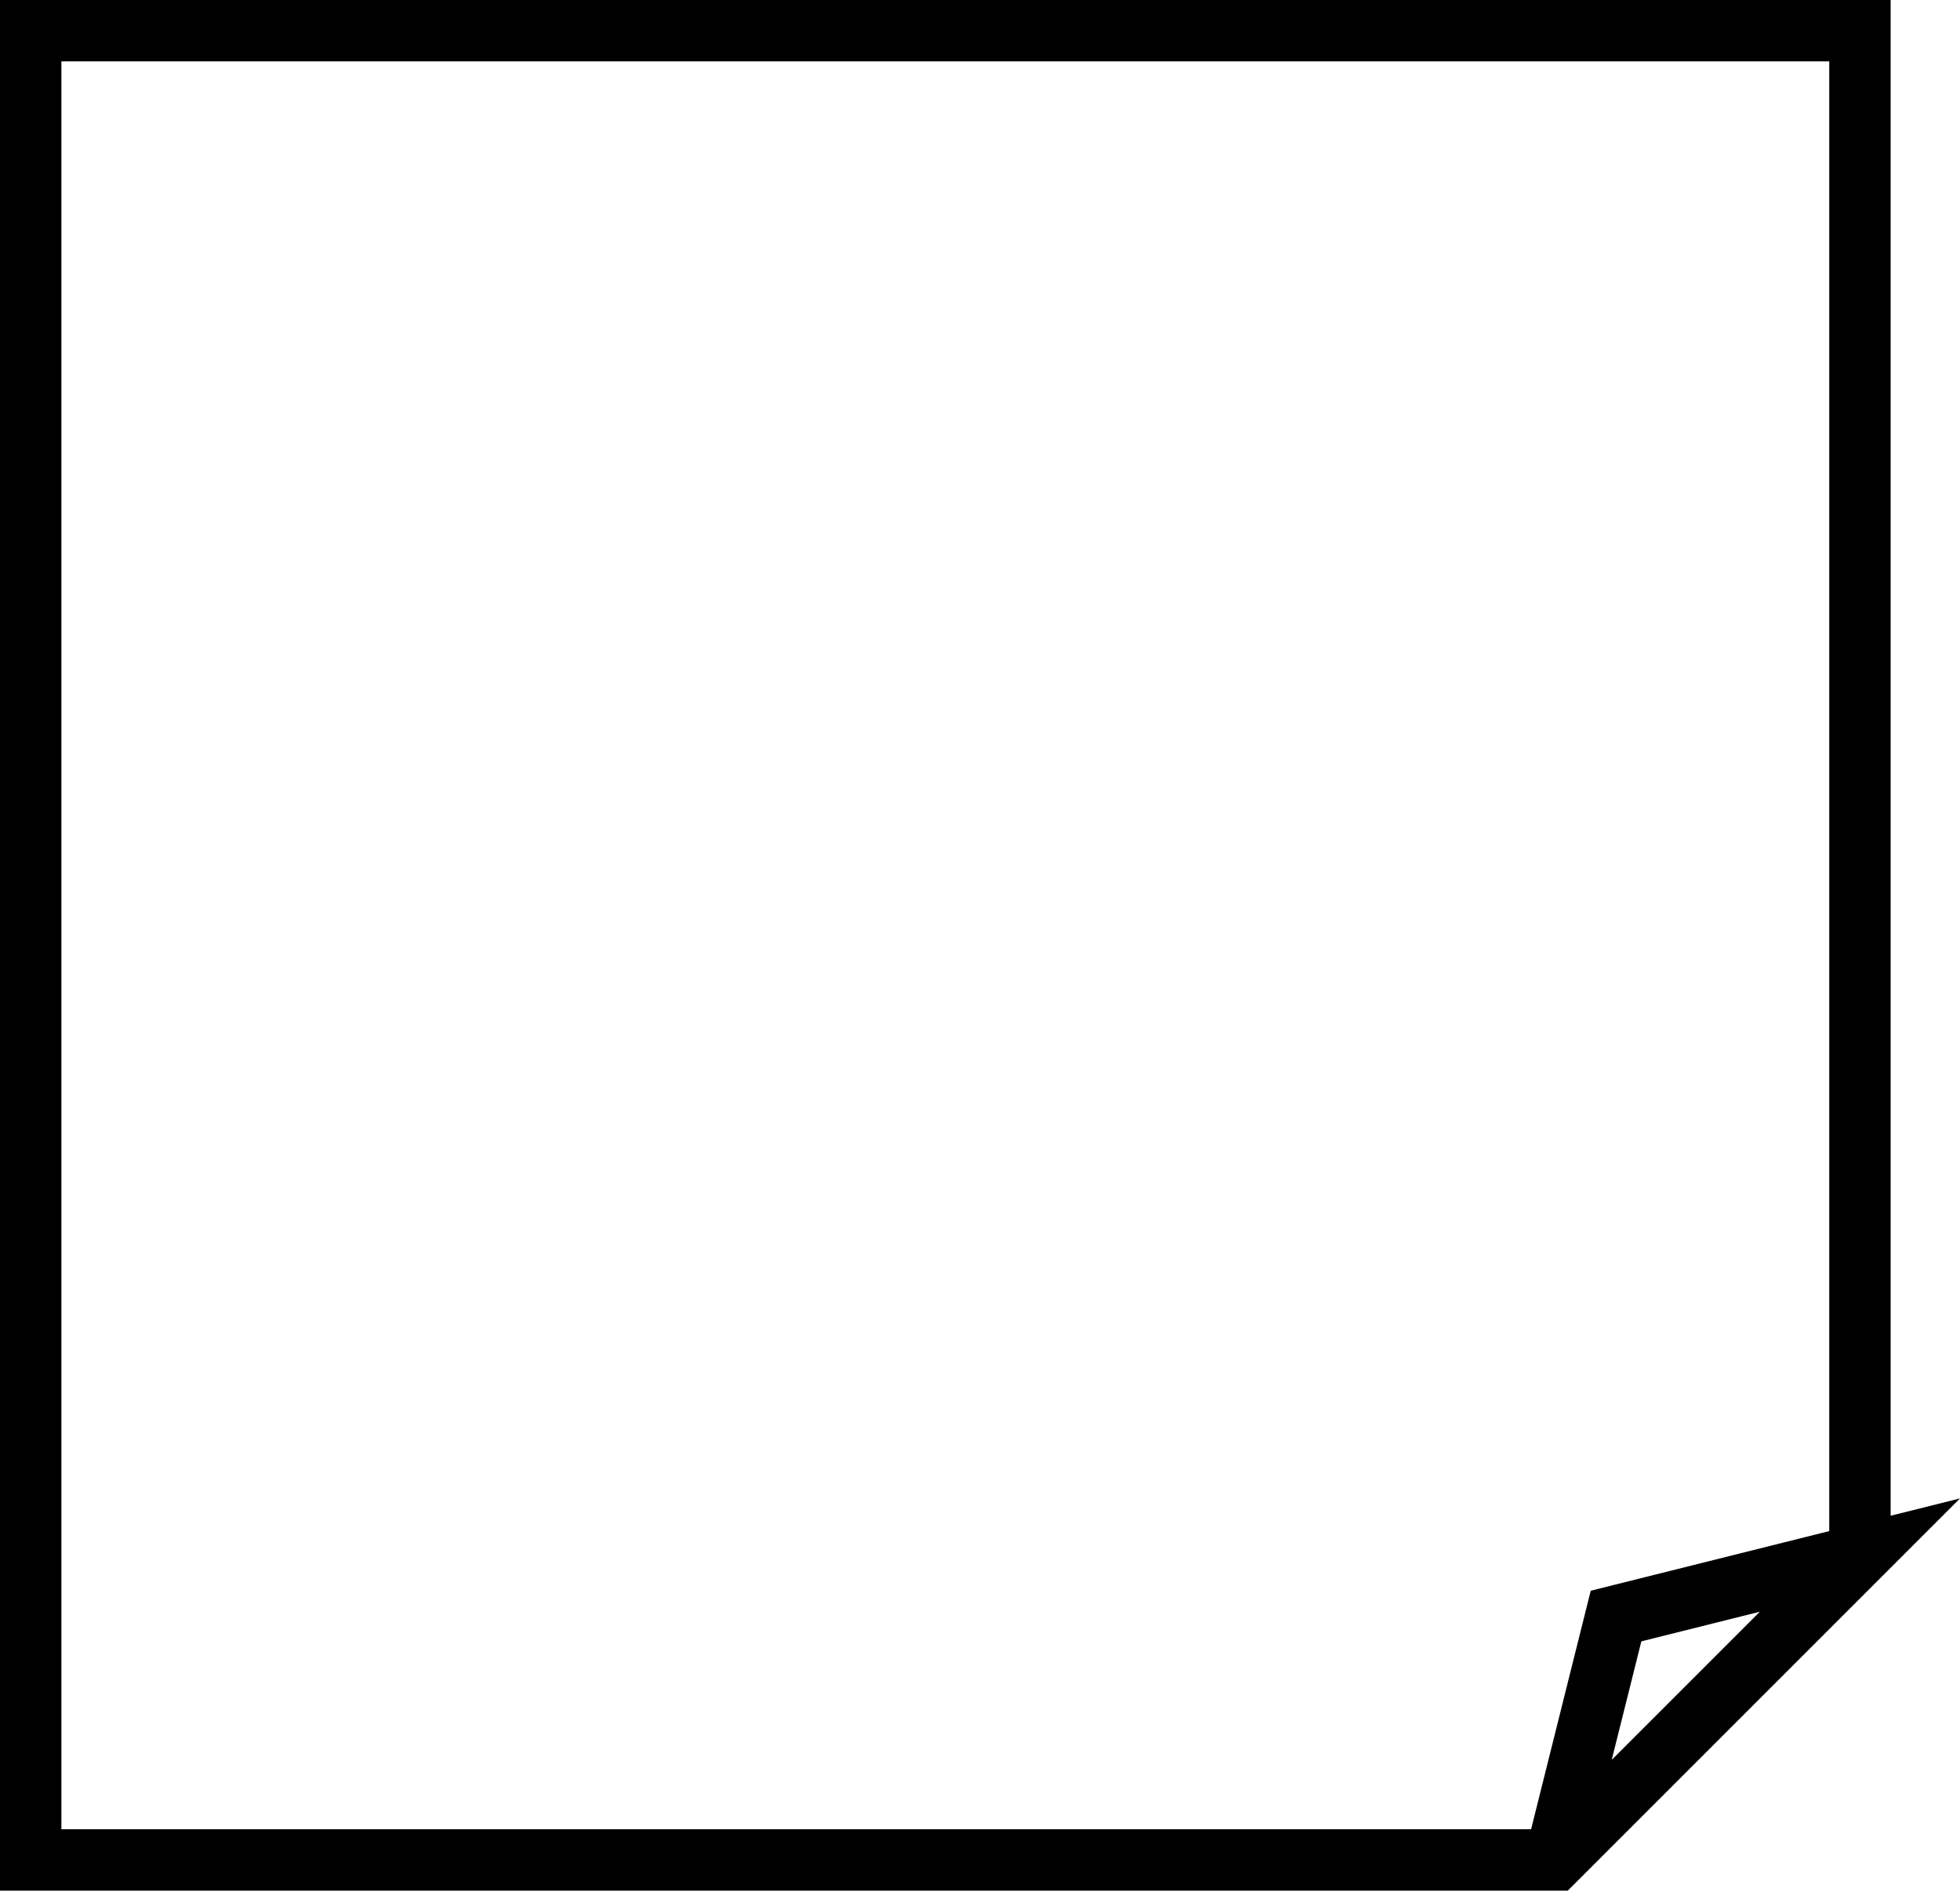 <?xml version="1.0" encoding="utf-8"?>
<!-- Generator: Adobe Illustrator 16.0.0, SVG Export Plug-In . SVG Version: 6.00 Build 0)  -->
<!DOCTYPE svg PUBLIC "-//W3C//DTD SVG 1.1//EN" "http://www.w3.org/Graphics/SVG/1.1/DTD/svg11.dtd">
<svg version="1.1" id="Layer_1" xmlns="http://www.w3.org/2000/svg" xmlns:xlink="http://www.w3.org/1999/xlink" x="0px" y="0px"
	 width="319.299px" height="308px" viewBox="-4.002 -4.002 319.299 308" enable-background="new -4.002 -4.002 319.299 308"
	 xml:space="preserve">
<path fill="none" stroke="#000000" stroke-width="10" d="M249.33,298.997l9.934-39.733l39.733-9.934L249.33,298.997H0.998v-298h298
	V249.33"/>
</svg>
